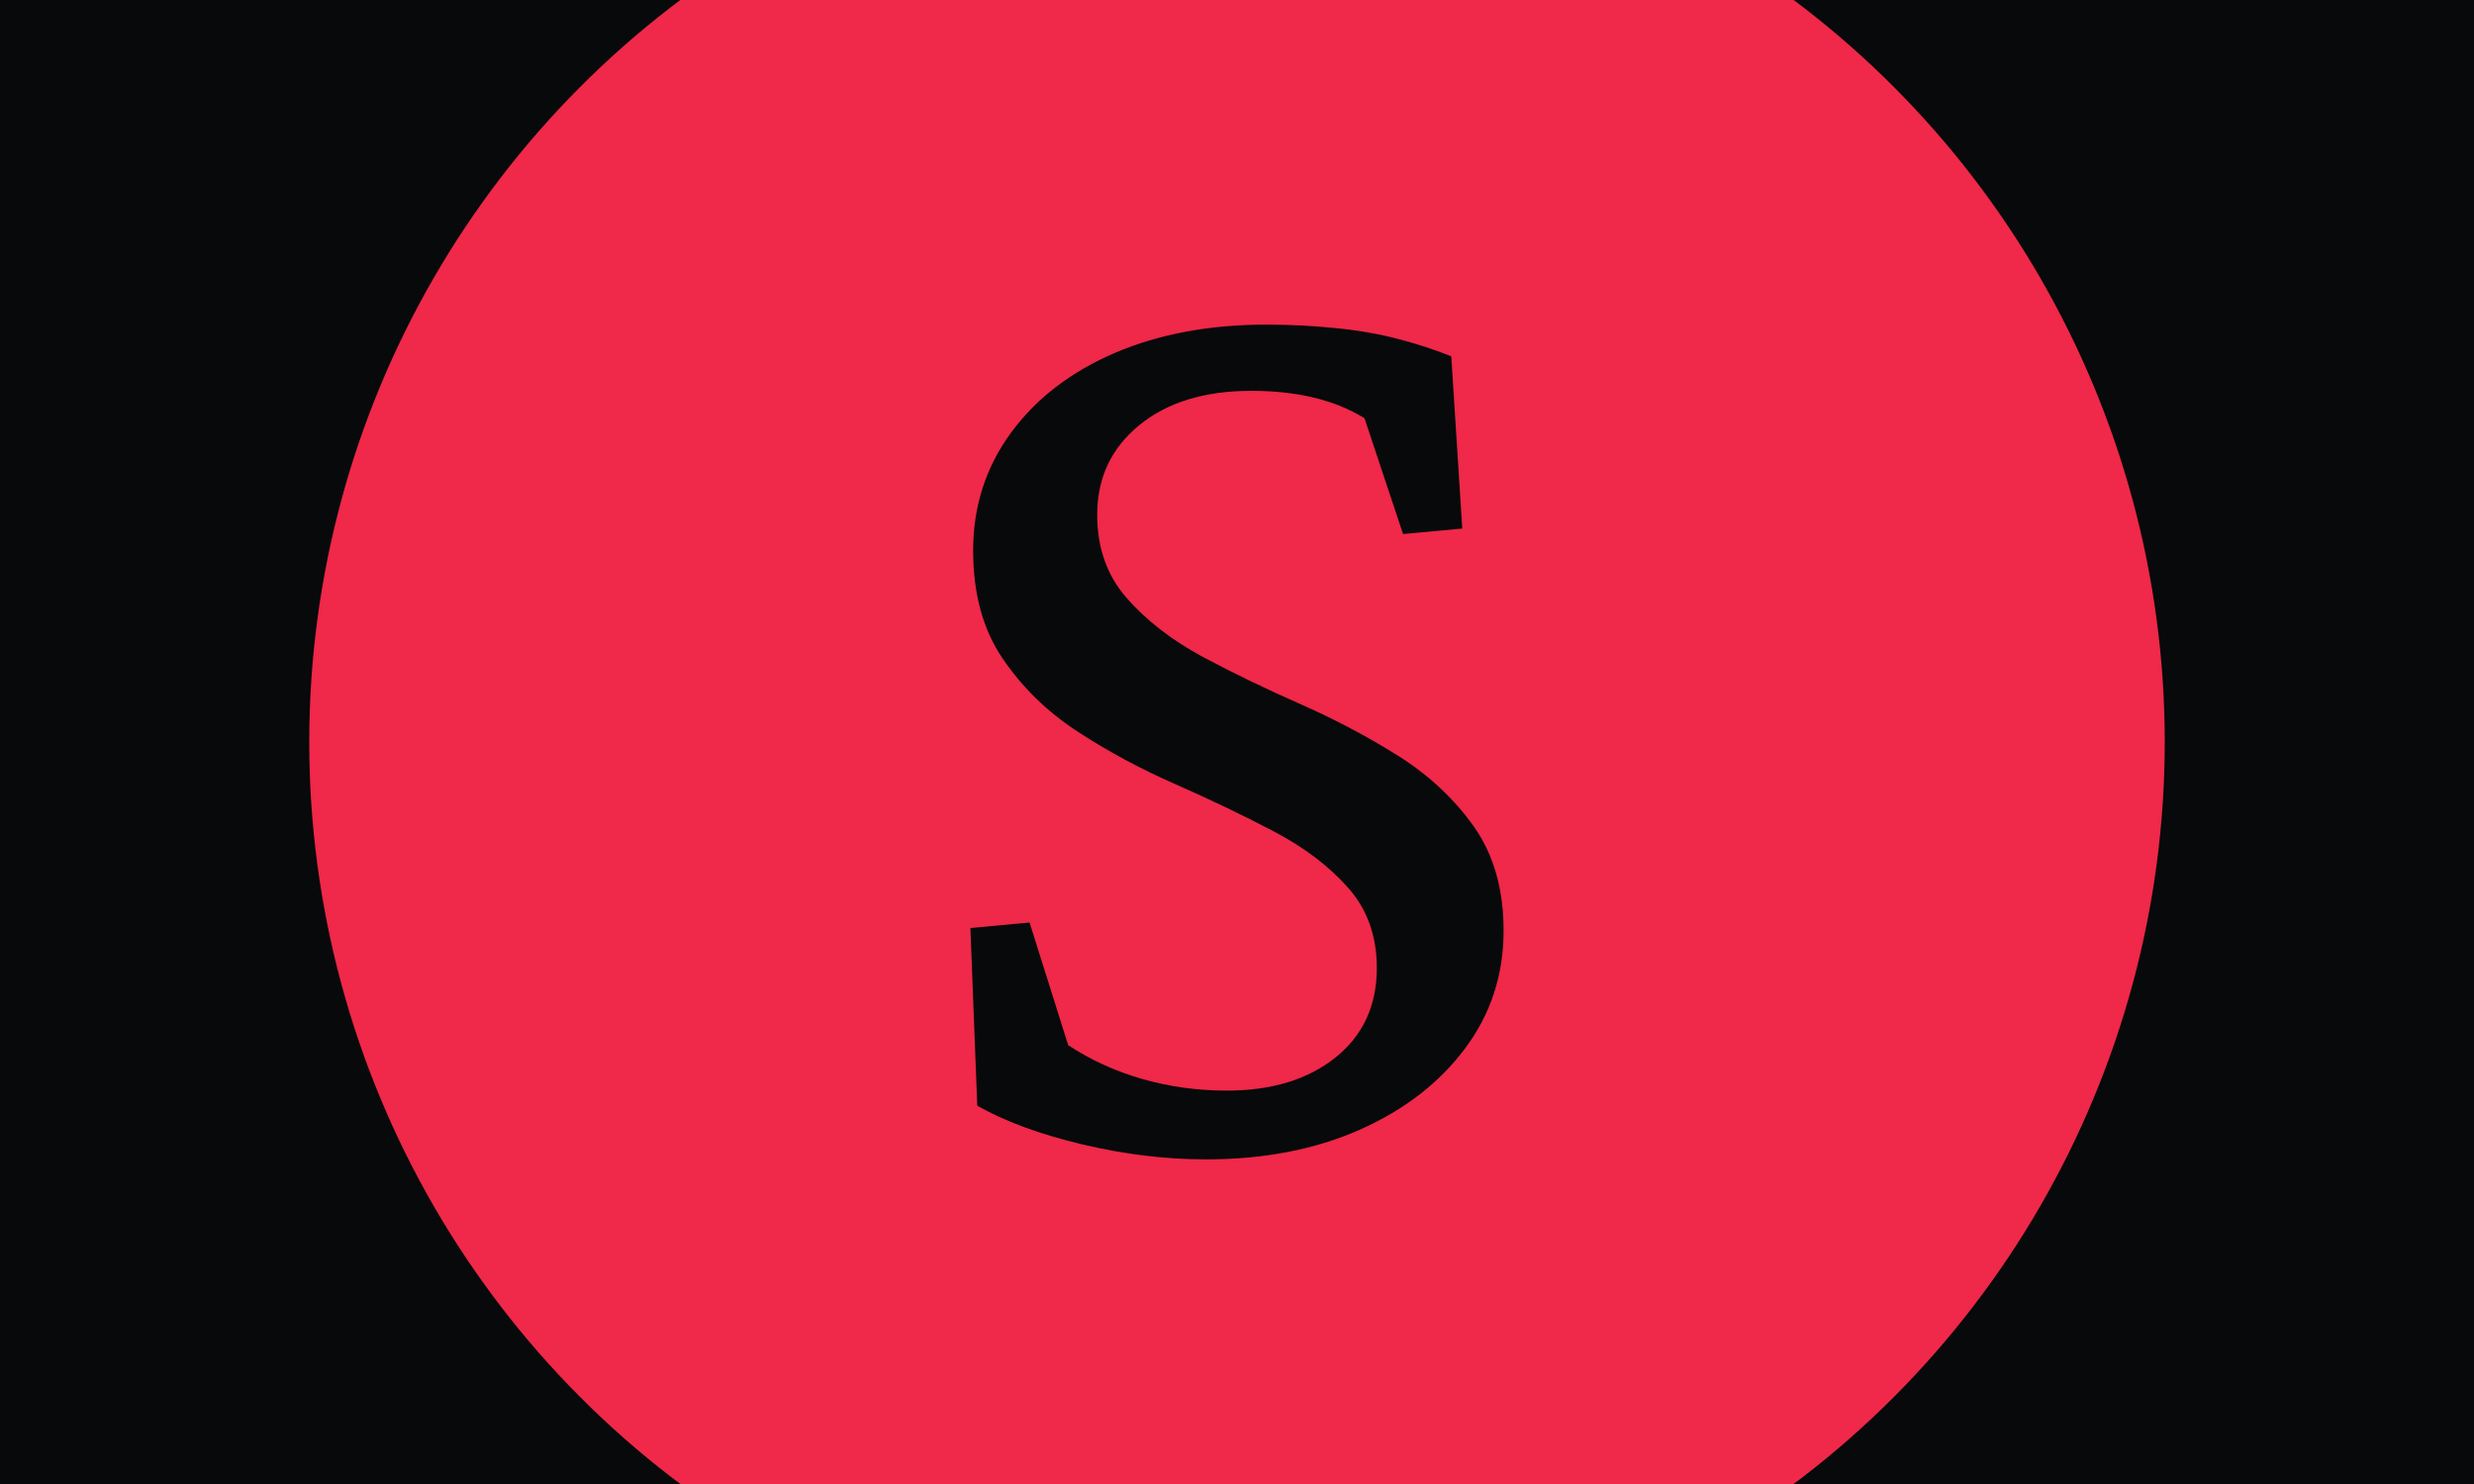 <svg xmlns="http://www.w3.org/2000/svg" version="1.1" xmlns:xlink="http://www.w3.org/1999/xlink" xmlns:svgjs="http://svgjs.com/svgjs" width="100%" height="100%" viewBox="0 0 1000 600"><rect width="1000" height="600" x="0" y="0" fill="#08090a"/><g><circle r="166.667" cx="222.222" cy="244.444" fill="#f02849" transform="matrix(2.25,0,0,2.25,0,-250)"/><path d="M216.643 319.444L216.643 319.444Q205.765 319.444 194.359 316.734Q182.988 314.023 175.561 309.799L175.561 309.799L174.329 277.87L184.96 276.884L191.895 298.921Q197.844 302.864 205.131 304.976Q212.453 307.088 220.374 307.088L220.374 307.088Q232.484 307.088 239.912 301.139Q247.34 295.19 247.34 285.051L247.34 285.051Q247.34 276.391 242.13 270.583Q236.955 264.739 228.647 260.409Q220.374 256.079 211.08 251.995Q201.787 247.912 193.62 242.596Q185.453 237.281 180.137 229.466Q174.821 221.686 174.821 210.034L174.821 210.034Q174.821 198.17 181.616 188.877Q188.41 179.618 200.308 174.514Q212.172 169.444 227.52 169.444L227.52 169.444Q233.962 169.444 240.017 170.078Q246.107 170.677 251.282 172.049Q256.492 173.422 260.717 175.147L260.717 175.147L262.688 206.091L252.057 207.076L245.122 186.271Q237.201 181.343 224.81 181.343L224.81 181.343Q212.172 181.343 204.638 187.539Q197.105 193.699 197.105 203.627L197.105 203.627Q197.105 212.533 202.421 218.588Q207.736 224.643 216.009 229.114Q224.317 233.549 233.61 237.633Q242.869 241.716 251.177 246.926Q259.449 252.136 264.8 259.67Q270.116 267.238 270.116 278.363L270.116 278.363Q270.116 290.261 263.181 299.52Q256.246 308.813 244.242 314.129Q232.237 319.444 216.643 319.444Z " fill="#08090a" transform="matrix(2.25,0,0,2.25,0,-250)"/><path d="MNaN 244.444 " fill="black" transform="matrix(2.25,0,0,2.25,0,-250)"/></g></svg>